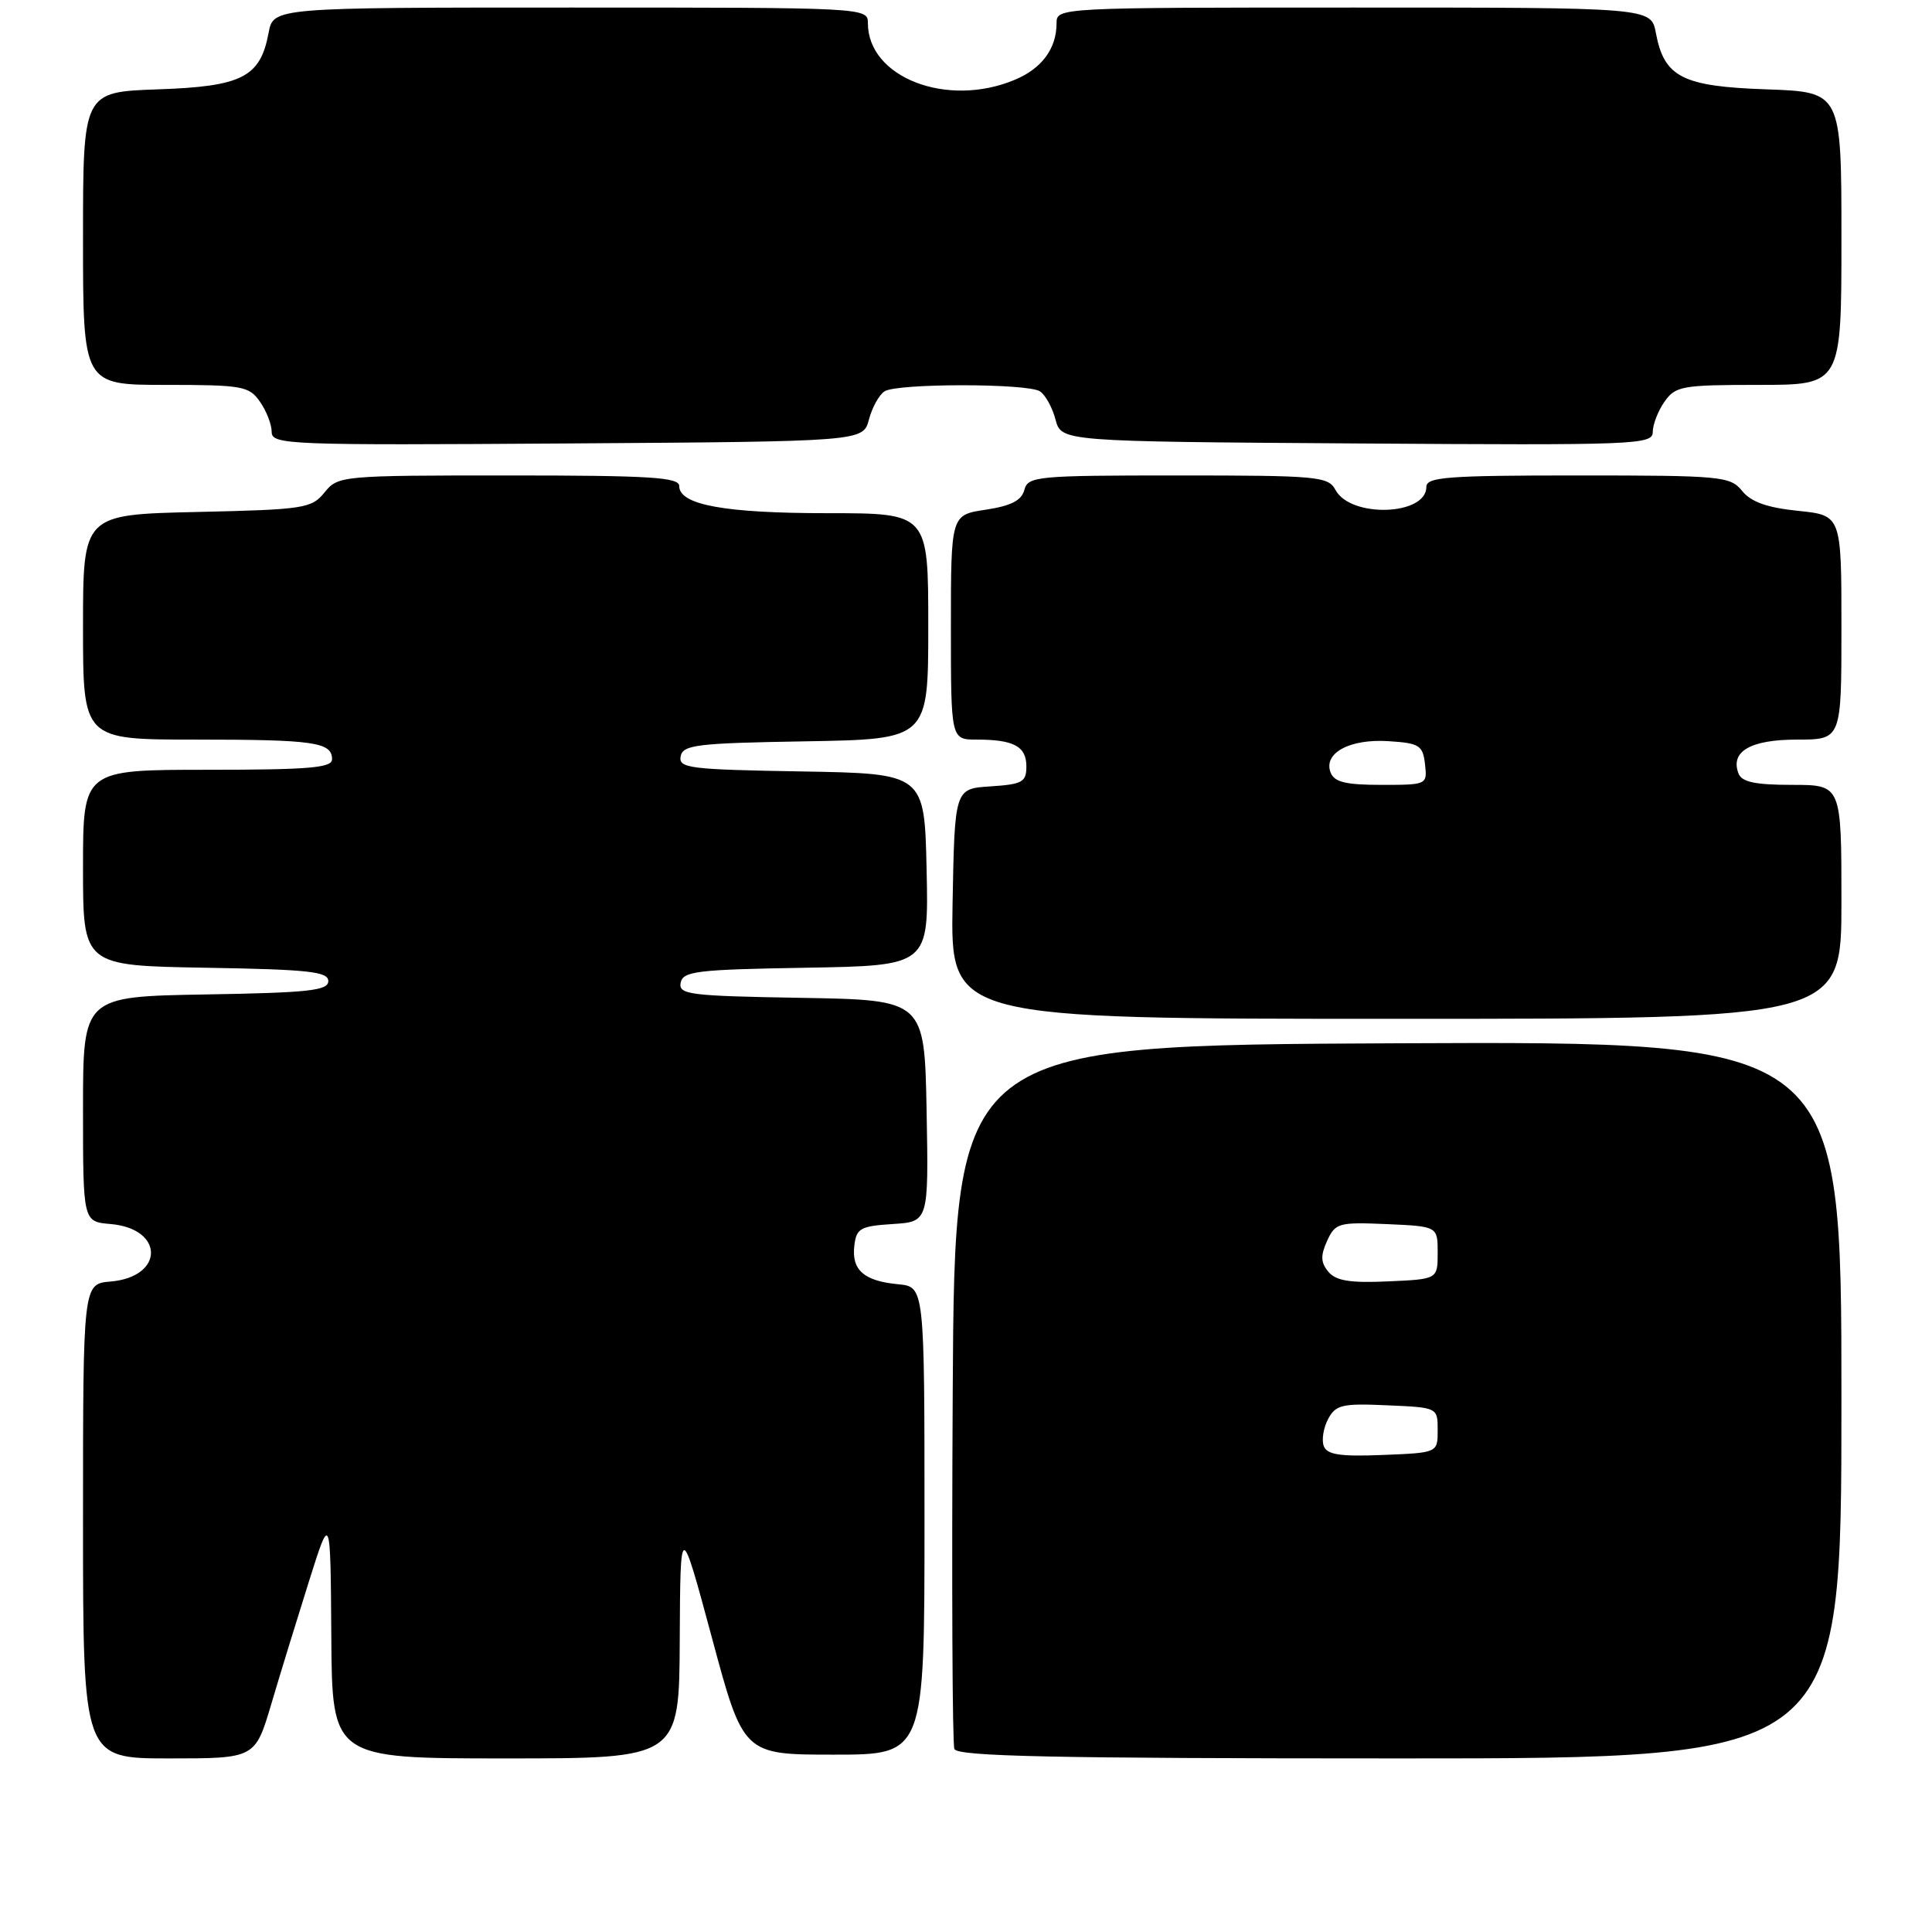 <?xml version="1.0" encoding="UTF-8" standalone="no"?>
<!DOCTYPE svg PUBLIC "-//W3C//DTD SVG 1.1//EN" "http://www.w3.org/Graphics/SVG/1.1/DTD/svg11.dtd" >
<svg xmlns="http://www.w3.org/2000/svg" xmlns:xlink="http://www.w3.org/1999/xlink" version="1.1" viewBox="0 0 256 256">
 <g >
 <path fill="currentColor"
d=" M 35.96 225.75 C 37.14 221.76 39.39 214.45 40.95 209.50 C 43.79 200.50 43.79 200.50 43.90 216.75 C 44.00 233.00 44.00 233.00 67.00 233.00 C 90.00 233.00 90.00 233.00 90.07 217.25 C 90.15 201.50 90.15 201.50 94.33 217.00 C 98.50 232.50 98.50 232.50 110.50 232.50 C 122.50 232.50 122.50 232.50 122.50 201.50 C 122.50 170.50 122.50 170.50 119.00 170.17 C 114.48 169.74 112.83 168.29 113.20 165.09 C 113.47 162.76 113.98 162.47 118.28 162.19 C 123.05 161.89 123.05 161.89 122.78 147.19 C 122.50 132.50 122.50 132.50 106.18 132.22 C 91.35 131.97 89.89 131.79 90.19 130.22 C 90.49 128.69 92.31 128.47 106.79 128.23 C 123.06 127.95 123.06 127.95 122.78 115.23 C 122.50 102.50 122.50 102.50 106.18 102.22 C 91.35 101.97 89.89 101.79 90.19 100.22 C 90.49 98.69 92.31 98.47 106.76 98.23 C 123.00 97.95 123.00 97.95 123.00 82.98 C 123.00 68.00 123.00 68.00 109.65 68.00 C 96.02 68.00 90.00 66.90 90.00 64.40 C 90.00 63.24 86.12 63.00 67.41 63.00 C 45.19 63.00 44.79 63.04 43.00 65.25 C 41.28 67.37 40.32 67.52 26.09 67.84 C 11.00 68.18 11.00 68.18 11.00 83.09 C 11.00 98.00 11.00 98.00 25.92 98.00 C 41.62 98.00 44.00 98.34 44.00 100.61 C 44.00 101.74 40.94 102.00 27.50 102.00 C 11.00 102.00 11.00 102.00 11.00 114.98 C 11.00 127.95 11.00 127.95 27.25 128.23 C 40.91 128.46 43.50 128.74 43.50 130.00 C 43.50 131.26 40.91 131.54 27.25 131.77 C 11.00 132.05 11.00 132.05 11.00 146.96 C 11.00 161.88 11.00 161.88 14.65 162.19 C 21.79 162.80 21.79 169.20 14.65 169.81 C 11.00 170.12 11.00 170.12 11.00 201.56 C 11.00 233.00 11.00 233.00 22.40 233.00 C 33.81 233.00 33.81 233.00 35.96 225.75 Z  M 244.00 185.49 C 244.00 137.98 244.00 137.98 185.25 138.24 C 126.50 138.50 126.50 138.50 126.24 184.50 C 126.10 209.80 126.19 231.06 126.46 231.75 C 126.83 232.73 139.57 233.00 185.47 233.00 C 244.00 233.00 244.00 233.00 244.00 185.49 Z  M 244.00 119.50 C 244.00 104.00 244.00 104.00 237.47 104.00 C 232.56 104.00 230.79 103.62 230.36 102.49 C 229.24 99.57 231.95 98.00 238.12 98.00 C 244.00 98.00 244.00 98.00 244.00 83.14 C 244.00 68.28 244.00 68.28 238.25 67.69 C 234.15 67.27 232.02 66.51 230.84 65.05 C 229.27 63.11 228.13 63.00 209.09 63.00 C 191.75 63.00 189.00 63.21 189.00 64.52 C 189.00 68.33 178.96 68.66 176.96 64.92 C 176.00 63.13 174.63 63.00 156.08 63.00 C 137.34 63.00 136.21 63.11 135.73 64.92 C 135.36 66.32 133.97 67.03 130.61 67.54 C 126.00 68.23 126.00 68.23 126.00 83.11 C 126.00 98.00 126.00 98.00 129.42 98.00 C 134.34 98.00 136.00 98.90 136.00 101.55 C 136.00 103.63 135.48 103.92 131.25 104.20 C 126.50 104.50 126.50 104.50 126.22 119.75 C 125.95 135.00 125.95 135.00 184.97 135.00 C 244.00 135.00 244.00 135.00 244.00 119.50 Z  M 115.14 55.59 C 115.56 53.98 116.50 52.30 117.21 51.85 C 118.89 50.78 136.11 50.78 137.79 51.85 C 138.50 52.30 139.44 53.98 139.86 55.59 C 140.64 58.50 140.64 58.50 179.82 58.76 C 216.89 59.01 219.00 58.93 219.00 57.23 C 219.00 56.25 219.70 54.44 220.56 53.22 C 222.00 51.16 222.88 51.00 233.06 51.00 C 244.00 51.00 244.00 51.00 244.00 31.59 C 244.00 12.19 244.00 12.19 234.10 11.84 C 222.91 11.46 220.51 10.23 219.41 4.36 C 218.78 1.00 218.78 1.00 179.39 1.00 C 140.25 1.00 140.00 1.01 140.00 3.07 C 140.00 6.44 138.05 9.08 134.45 10.58 C 125.50 14.33 115.00 10.27 115.00 3.07 C 115.00 1.01 114.75 1.00 75.61 1.00 C 36.22 1.00 36.22 1.00 35.59 4.36 C 34.49 10.23 32.09 11.46 20.90 11.84 C 11.00 12.19 11.00 12.19 11.00 31.59 C 11.00 51.00 11.00 51.00 21.94 51.00 C 32.12 51.00 33.00 51.16 34.44 53.22 C 35.30 54.44 36.00 56.25 36.00 57.23 C 36.00 58.93 38.11 59.01 75.18 58.76 C 114.36 58.50 114.36 58.50 115.14 55.59 Z  M 175.41 191.62 C 175.10 190.82 175.36 189.20 175.98 188.03 C 176.99 186.14 177.85 185.94 183.81 186.21 C 190.50 186.50 190.50 186.50 190.50 189.50 C 190.50 192.50 190.50 192.50 183.24 192.79 C 177.58 193.02 175.85 192.76 175.41 191.62 Z  M 176.01 168.51 C 175.00 167.29 174.96 166.38 175.85 164.42 C 176.93 162.05 177.38 161.93 183.75 162.20 C 190.50 162.50 190.50 162.50 190.50 166.00 C 190.50 169.50 190.50 169.50 183.91 169.79 C 178.87 170.02 177.01 169.71 176.01 168.51 Z  M 176.31 102.36 C 175.32 99.78 178.86 97.87 184.00 98.21 C 188.08 98.47 188.53 98.76 188.82 101.25 C 189.13 103.98 189.10 104.00 183.04 104.00 C 178.30 104.00 176.80 103.63 176.31 102.36 Z "/>
</g>
</svg>